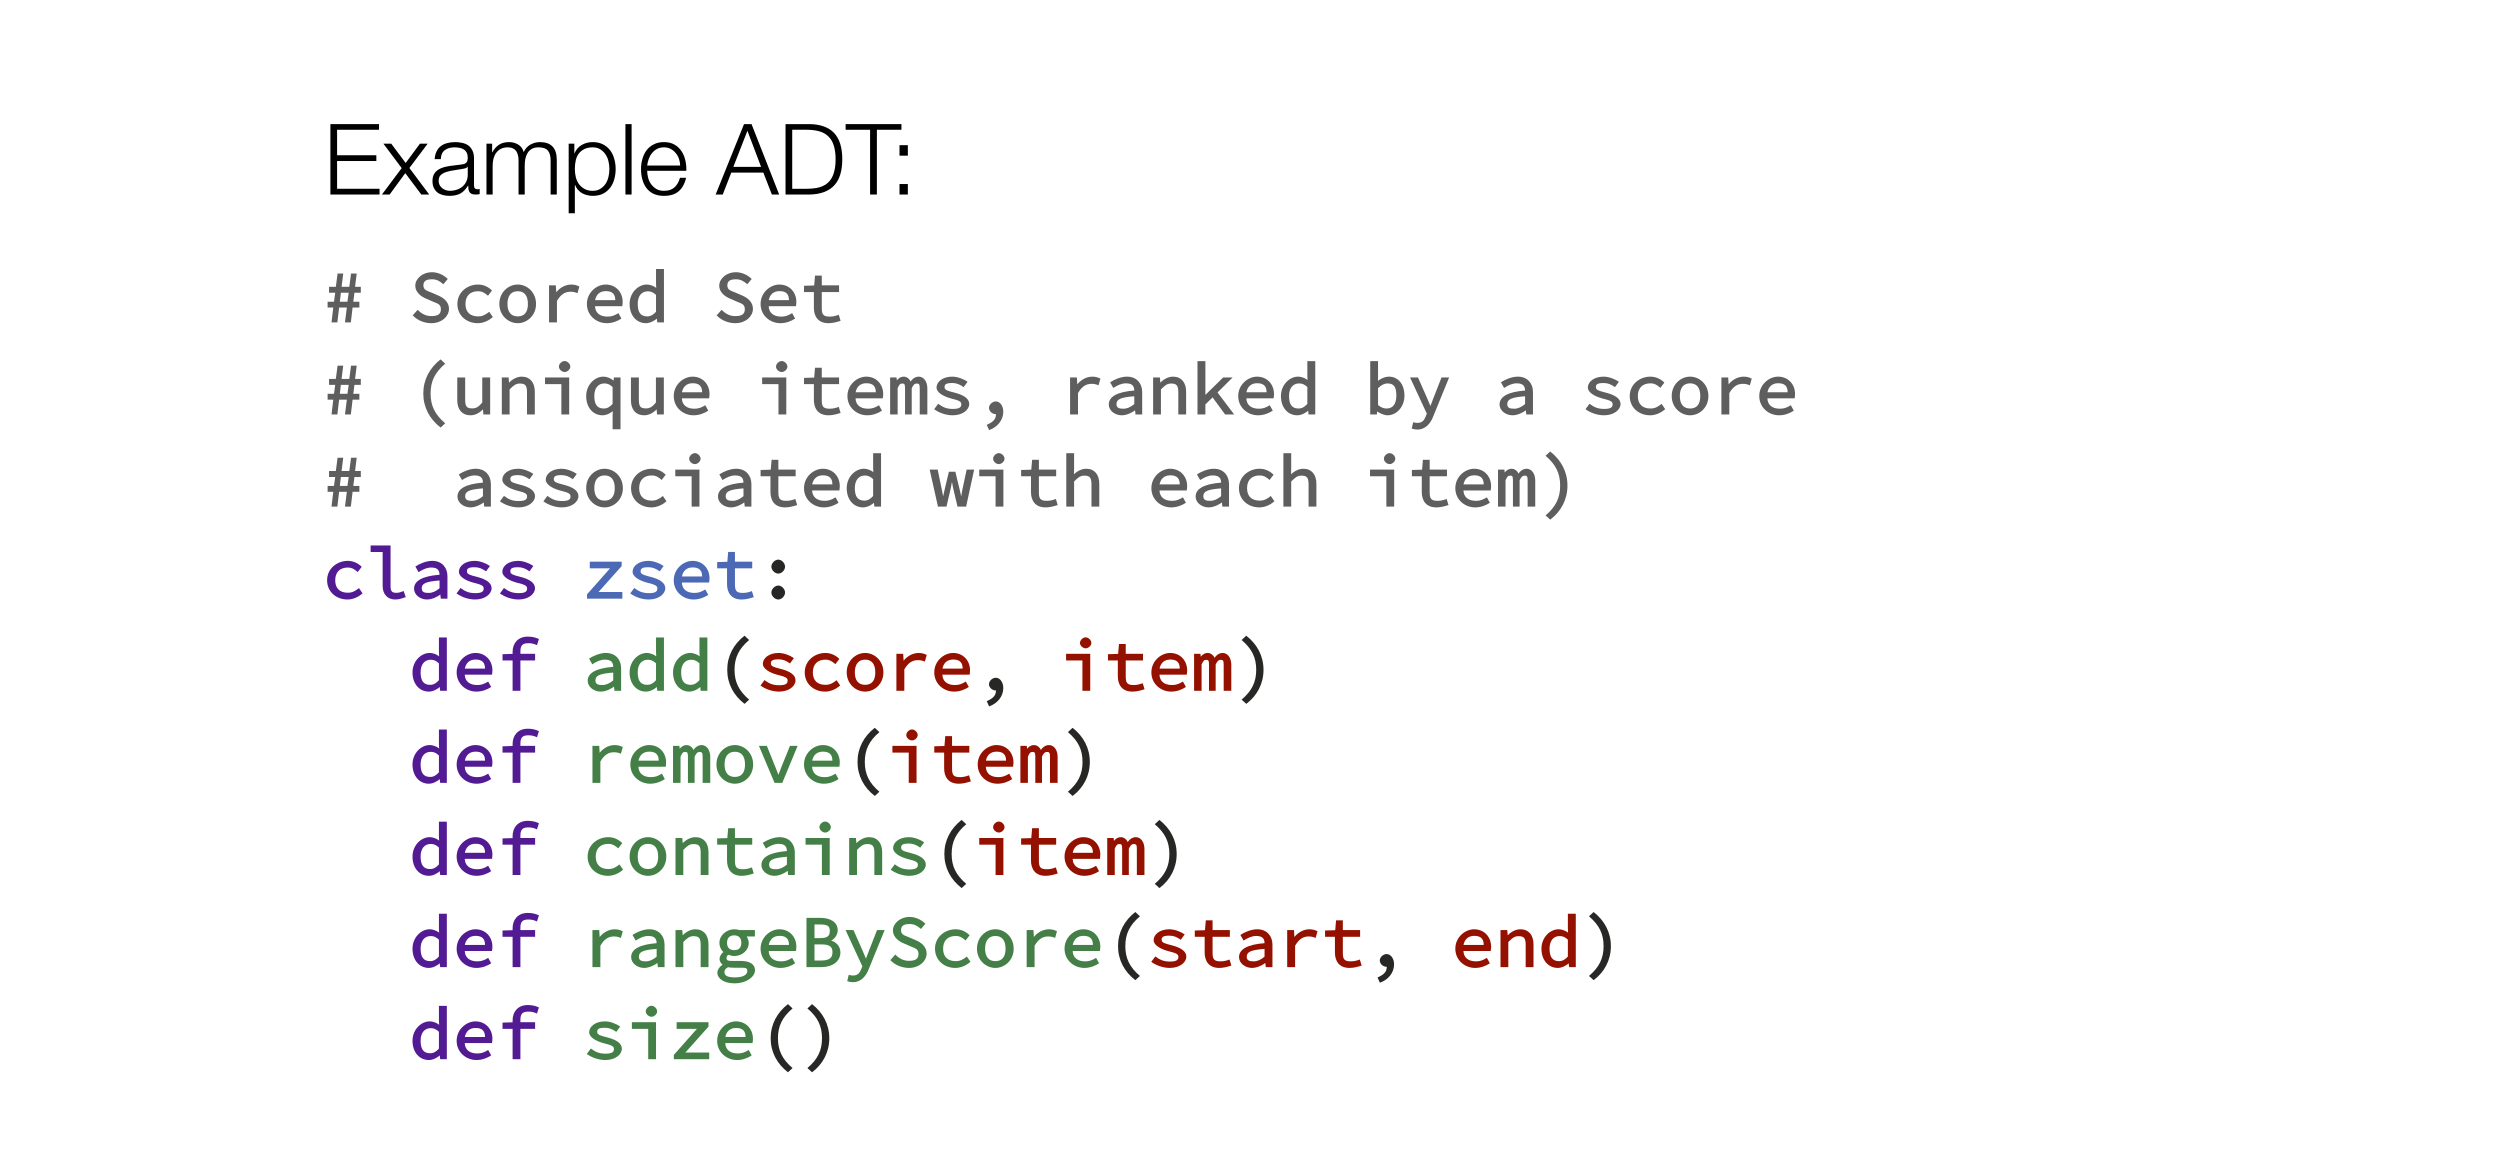 <?xml version="1.0" encoding="UTF-8"?>
<svg xmlns="http://www.w3.org/2000/svg" xmlns:xlink="http://www.w3.org/1999/xlink" width="380pt" height="177pt" viewBox="0 0 380 177" version="1.1">
<defs>
<g>
<symbol overflow="visible" id="glyph0-0">
<path style="stroke:none;" d="M 0.688 0 L 6.062 0 L 6.062 -7.531 L 0.531 -7.531 L 0.531 0 Z M 1.547 -1.344 L 1.547 -6.438 L 1.281 -6.344 L 2.641 -3.875 L 1.281 -1.438 Z M 3.891 -3.766 L 5.297 -6.344 L 5.031 -6.438 L 5.031 -1.344 L 5.297 -1.438 L 3.938 -3.875 Z M 1.969 -0.672 L 2.781 -2.125 L 3.359 -3.219 L 3.234 -3.219 L 3.781 -2.125 L 4.469 -0.906 L 2.094 -0.906 Z M 3.375 -4.484 L 2.828 -5.516 L 2.219 -6.594 L 4.359 -6.594 L 3.75 -5.516 L 3.234 -4.531 L 3.359 -4.531 Z M 3.375 -4.484 "/>
</symbol>
<symbol overflow="visible" id="glyph0-1">
<path style="stroke:none;" d="M 1.562 0 L 2.281 0 L 2.547 -2.25 L 3.719 -2.25 L 3.438 0 L 4.328 0 L 4.594 -2.25 L 5.625 -2.25 L 5.625 -3.141 L 4.703 -3.141 L 4.875 -4.5 L 5.844 -4.5 L 5.844 -5.406 L 4.969 -5.406 L 5.219 -7.422 L 4.359 -7.422 L 4.094 -5.406 L 2.922 -5.406 L 3.172 -7.422 L 2.312 -7.422 L 2.047 -5.406 L 1.016 -5.406 L 1.016 -4.5 L 1.953 -4.5 L 1.766 -3.141 L 0.797 -3.141 L 0.797 -2.25 L 1.656 -2.25 L 1.391 0 Z M 2.641 -3 L 2.812 -4.5 L 4 -4.5 L 3.812 -3.141 L 2.656 -3.141 Z M 2.641 -3 "/>
</symbol>
<symbol overflow="visible" id="glyph0-2">
<path style="stroke:none;" d=""/>
</symbol>
<symbol overflow="visible" id="glyph0-3">
<path style="stroke:none;" d="M 0.625 -0.969 C 1.281 -0.312 2.297 0.125 3.359 0.125 C 4.938 0.125 6.047 -0.906 6.047 -2.062 C 6.047 -3.125 5.203 -3.766 4.312 -4.125 L 3.297 -4.562 C 2.688 -4.812 2.156 -4.922 2.156 -5.625 C 2.156 -6.266 2.578 -6.547 3.438 -6.547 C 4.156 -6.547 4.594 -6.312 5.188 -5.797 L 5.859 -6.594 C 5.234 -7.219 4.344 -7.625 3.438 -7.625 C 2.062 -7.625 0.922 -6.672 0.922 -5.562 C 0.922 -4.516 1.906 -3.859 2.641 -3.578 L 3.672 -3.125 C 4.406 -2.828 4.812 -2.719 4.812 -1.984 C 4.812 -1.281 4.391 -0.953 3.359 -0.953 C 2.578 -0.953 1.922 -1.266 1.281 -1.906 L 0.531 -1.062 Z M 0.625 -0.969 "/>
</symbol>
<symbol overflow="visible" id="glyph0-4">
<path style="stroke:none;" d="M 0.719 -2.797 C 0.719 -1.016 2.141 0.125 3.812 0.125 C 4.594 0.125 5.438 -0.203 6.109 -0.812 L 5.562 -1.609 C 4.969 -1.141 4.531 -0.906 3.875 -0.906 C 2.641 -0.906 1.953 -1.578 1.953 -2.797 C 1.953 -4.031 2.656 -4.734 3.891 -4.734 C 4.453 -4.734 4.812 -4.531 5.375 -4.047 L 5.984 -4.844 C 5.469 -5.359 4.734 -5.75 3.859 -5.75 C 2.25 -5.75 0.719 -4.594 0.719 -2.797 Z M 0.719 -2.797 "/>
</symbol>
<symbol overflow="visible" id="glyph0-5">
<path style="stroke:none;" d="M 0.5 -2.797 C 0.5 -1.031 1.891 0.125 3.297 0.125 C 4.703 0.125 6.078 -1.031 6.078 -2.797 C 6.078 -4.594 4.703 -5.75 3.297 -5.75 C 1.891 -5.75 0.5 -4.594 0.5 -2.797 Z M 1.734 -2.797 C 1.734 -4.031 2.281 -4.734 3.297 -4.734 C 4.328 -4.734 4.844 -4.031 4.844 -2.797 C 4.844 -1.578 4.328 -0.906 3.297 -0.906 C 2.281 -0.906 1.734 -1.578 1.734 -2.797 Z M 1.734 -2.797 "/>
</symbol>
<symbol overflow="visible" id="glyph0-6">
<path style="stroke:none;" d="M 1.609 0 L 2.656 0 L 2.656 -3.25 C 3.25 -4.281 3.906 -4.656 4.703 -4.656 C 5.125 -4.656 5.328 -4.609 5.781 -4.438 L 6.062 -5.453 C 5.672 -5.656 5.25 -5.75 4.844 -5.75 C 3.859 -5.75 2.922 -5.172 2.391 -4.359 L 2.562 -4.359 L 2.484 -5.625 L 1.453 -5.625 L 1.453 0 Z M 1.609 0 "/>
</symbol>
<symbol overflow="visible" id="glyph0-7">
<path style="stroke:none;" d="M 0.609 -2.797 C 0.609 -1.047 2.047 0.125 3.625 0.125 C 4.484 0.125 5.266 -0.188 5.859 -0.578 L 5.406 -1.406 C 4.766 -1.016 4.359 -0.875 3.734 -0.875 C 2.578 -0.875 1.875 -1.453 1.844 -2.453 L 5.984 -2.453 C 6.031 -2.719 6.047 -2.922 6.047 -3.109 C 6.047 -4.594 5 -5.75 3.469 -5.75 C 2.094 -5.75 0.609 -4.547 0.609 -2.797 Z M 1.828 -3.234 C 1.984 -4.281 2.625 -4.75 3.484 -4.75 C 4.484 -4.75 4.922 -4.297 4.922 -3.375 L 1.844 -3.375 Z M 1.828 -3.234 "/>
</symbol>
<symbol overflow="visible" id="glyph0-8">
<path style="stroke:none;" d="M 0.5 -2.797 C 0.5 -1.016 1.578 0.125 2.984 0.125 C 3.641 0.125 4.375 -0.281 4.781 -0.703 L 4.625 -0.703 L 4.703 0 L 5.719 0 L 5.719 -8.109 L 4.516 -8.109 L 4.516 -5.906 L 4.547 -5.234 C 4.312 -5.438 3.734 -5.75 3.094 -5.75 C 1.828 -5.75 0.5 -4.531 0.5 -2.797 Z M 1.734 -2.812 C 1.734 -4.031 2.344 -4.719 3.266 -4.719 C 3.734 -4.719 4.078 -4.578 4.516 -4.172 L 4.516 -1.609 C 4.094 -1.141 3.703 -0.906 3.172 -0.906 C 2.172 -0.906 1.734 -1.531 1.734 -2.812 Z M 1.734 -2.812 "/>
</symbol>
<symbol overflow="visible" id="glyph0-9">
<path style="stroke:none;" d="M 2.109 -2.219 C 2.109 -0.891 2.766 0.125 4.328 0.125 C 4.906 0.125 5.516 -0.016 6.172 -0.234 L 5.891 -1.156 C 5.438 -0.984 5.031 -0.875 4.516 -0.875 C 3.484 -0.875 3.312 -1.25 3.312 -2.203 L 3.312 -4.609 L 5.938 -4.609 L 5.938 -5.625 L 3.312 -5.625 L 3.312 -7.109 L 2.281 -7.109 L 2.156 -5.609 L 0.609 -5.562 L 0.609 -4.609 L 2.109 -4.609 Z M 2.109 -2.219 "/>
</symbol>
<symbol overflow="visible" id="glyph0-10">
<path style="stroke:none;" d="M 4.859 1.906 L 5.469 1.344 C 3.891 0 3.25 -1.344 3.25 -3.188 C 3.25 -5.031 3.891 -6.375 5.469 -7.719 L 4.766 -8.375 C 3.125 -7.094 2.141 -5.312 2.141 -3.188 C 2.141 -1.062 3.125 0.719 4.766 1.984 Z M 4.859 1.906 "/>
</symbol>
<symbol overflow="visible" id="glyph0-11">
<path style="stroke:none;" d="M 5.562 -5.625 L 4.5 -5.625 L 4.5 -1.812 C 3.953 -1.172 3.609 -0.922 2.984 -0.922 C 2.094 -0.922 1.906 -1.266 1.906 -2.281 L 1.906 -5.625 L 0.703 -5.625 L 0.703 -2.156 C 0.703 -0.75 1.438 0.125 2.703 0.125 C 3.531 0.125 4.25 -0.344 4.75 -0.938 L 4.594 -0.938 L 4.672 0 L 5.703 0 L 5.703 -5.625 Z M 5.562 -5.625 "/>
</symbol>
<symbol overflow="visible" id="glyph0-12">
<path style="stroke:none;" d="M 1.016 0 L 2.062 0 L 2.062 -3.812 C 2.656 -4.406 2.984 -4.703 3.625 -4.703 C 4.5 -4.703 4.703 -4.344 4.703 -3.328 L 4.703 0 L 5.891 0 L 5.891 -3.453 C 5.891 -4.859 5.172 -5.75 3.906 -5.75 C 3.062 -5.75 2.344 -5.25 1.828 -4.703 L 1.984 -4.703 L 1.906 -5.625 L 0.875 -5.625 L 0.875 0 Z M 1.016 0 "/>
</symbol>
<symbol overflow="visible" id="glyph0-13">
<path style="stroke:none;" d="M 0.984 -4.609 L 3.328 -4.609 L 3.328 0 L 4.516 0 L 4.516 -5.625 L 0.844 -5.625 L 0.844 -4.609 Z M 3.828 -6.453 C 4.234 -6.453 4.688 -6.859 4.688 -7.266 C 4.688 -7.703 4.234 -8.125 3.828 -8.125 C 3.406 -8.125 2.953 -7.703 2.953 -7.266 C 2.953 -6.859 3.406 -6.453 3.828 -6.453 Z M 3.828 -6.453 "/>
</symbol>
<symbol overflow="visible" id="glyph0-14">
<path style="stroke:none;" d="M 0.5 -2.797 C 0.5 -1.016 1.578 0.125 2.984 0.125 C 3.625 0.125 4.344 -0.266 4.812 -0.719 L 4.562 -0.812 L 4.516 0.156 L 4.516 2.25 L 5.719 2.25 L 5.719 -5.625 L 4.719 -5.625 L 4.641 -5.031 L 4.797 -5.031 C 4.344 -5.453 3.734 -5.75 3.094 -5.75 C 1.828 -5.75 0.5 -4.531 0.5 -2.797 Z M 1.734 -2.812 C 1.734 -4.031 2.344 -4.719 3.266 -4.719 C 3.734 -4.719 4.078 -4.578 4.516 -4.172 L 4.516 -1.609 C 4.094 -1.141 3.703 -0.906 3.172 -0.906 C 2.172 -0.906 1.734 -1.531 1.734 -2.812 Z M 1.734 -2.812 "/>
</symbol>
<symbol overflow="visible" id="glyph0-15">
<path style="stroke:none;" d="M 0.656 0 L 1.641 0 L 1.641 -4 C 1.906 -4.547 1.984 -4.703 2.359 -4.703 C 2.734 -4.703 2.766 -4.516 2.766 -3.891 L 2.766 0 L 3.781 0 L 3.781 -4 C 4.016 -4.453 4.172 -4.703 4.547 -4.703 C 4.953 -4.703 5 -4.516 5 -3.891 L 5 0 L 6.156 0 L 6.156 -3.953 C 6.156 -5.031 5.594 -5.75 4.844 -5.75 C 4.25 -5.75 3.781 -5.344 3.469 -4.781 L 3.719 -4.688 C 3.594 -5.297 3.109 -5.75 2.578 -5.75 C 2.016 -5.75 1.594 -5.375 1.359 -4.922 L 1.547 -4.922 L 1.469 -5.625 L 0.5 -5.625 L 0.5 0 Z M 0.656 0 "/>
</symbol>
<symbol overflow="visible" id="glyph0-16">
<path style="stroke:none;" d="M 0.688 -0.734 C 1.328 -0.281 2.359 0.125 3.406 0.125 C 4.938 0.125 5.922 -0.719 5.922 -1.594 C 5.922 -2.406 5.094 -2.969 3.656 -3.328 C 2.688 -3.578 2.172 -3.703 2.172 -4.141 C 2.172 -4.547 2.344 -4.781 3.344 -4.781 C 4 -4.781 4.469 -4.578 5.078 -4.156 L 5.672 -4.969 C 5.062 -5.391 4.141 -5.75 3.344 -5.75 C 1.875 -5.75 0.953 -4.953 0.953 -4.094 C 0.953 -3.328 2.031 -2.734 3.141 -2.438 C 4.438 -2.125 4.719 -1.953 4.719 -1.547 C 4.719 -1.078 4.406 -0.844 3.438 -0.844 C 2.484 -0.844 1.922 -1.094 1.203 -1.625 L 0.594 -0.797 Z M 0.688 -0.734 "/>
</symbol>
<symbol overflow="visible" id="glyph0-17">
<path style="stroke:none;" d="M 2.422 2.344 C 3.625 1.891 4.5 0.859 4.5 -0.422 C 4.5 -1.281 4.016 -1.984 3.359 -1.984 C 2.891 -1.984 2.328 -1.547 2.328 -1 C 2.328 -0.453 2.875 -0.047 3.344 -0.047 C 3.406 -0.047 3.469 -0.047 3.391 -0.016 C 3.359 0.672 3.062 1.094 1.984 1.578 L 2.344 2.375 Z M 2.422 2.344 "/>
</symbol>
<symbol overflow="visible" id="glyph0-18">
<path style="stroke:none;" d="M 0.734 -1.516 C 0.734 -0.562 1.703 0.125 2.703 0.125 C 3.469 0.125 4.328 -0.297 4.859 -0.719 L 4.719 -0.719 L 4.797 0 L 5.812 0 L 5.812 -3.406 C 5.812 -4.734 4.969 -5.75 3.5 -5.75 C 2.562 -5.75 1.547 -5.297 0.938 -4.891 L 1.422 -4.031 C 2.062 -4.438 2.656 -4.734 3.344 -4.734 C 4.375 -4.734 4.594 -4.25 4.609 -3.641 C 2.016 -3.438 0.734 -2.719 0.734 -1.516 Z M 1.906 -1.578 C 1.906 -2.281 2.469 -2.609 4.609 -2.766 L 4.609 -1.578 C 4.047 -1.125 3.547 -0.875 2.953 -0.875 C 2.328 -0.875 1.906 -0.984 1.906 -1.578 Z M 1.906 -1.578 "/>
</symbol>
<symbol overflow="visible" id="glyph0-19">
<path style="stroke:none;" d="M 1.172 0 L 2.219 0 L 2.219 -1.531 L 3.312 -2.594 L 5.219 0 L 6.594 0 L 4.062 -3.344 L 6.359 -5.625 L 4.922 -5.625 L 2.047 -2.812 L 2.219 -2.812 L 2.219 -8.109 L 1.016 -8.109 L 1.016 0 Z M 1.172 0 "/>
</symbol>
<symbol overflow="visible" id="glyph0-20">
<path style="stroke:none;" d="M 1.016 0 L 1.875 0 L 1.953 -0.594 L 1.797 -0.594 C 2.25 -0.172 3 0.125 3.516 0.125 C 4.797 0.125 6.078 -1.062 6.078 -2.891 C 6.078 -4.547 5.156 -5.75 3.719 -5.75 C 3.094 -5.75 2.297 -5.391 1.797 -4.891 L 2.047 -4.797 L 2.062 -5.828 L 2.062 -8.109 L 0.875 -8.109 L 0.875 0 Z M 2.062 -1.391 L 2.062 -4 C 2.578 -4.5 3.031 -4.719 3.5 -4.719 C 4.562 -4.719 4.844 -4.062 4.844 -2.875 C 4.844 -1.562 4.297 -0.906 3.359 -0.906 C 2.984 -0.906 2.531 -1.031 2.062 -1.438 Z M 2.062 -1.391 "/>
</symbol>
<symbol overflow="visible" id="glyph0-21">
<path style="stroke:none;" d="M 0.766 1.344 L 0.578 2.141 C 0.922 2.25 1.188 2.297 1.438 2.297 C 2.656 2.297 3.453 1.359 3.844 0.312 L 6.266 -5.625 L 5.109 -5.625 L 3.891 -2.516 C 3.703 -2.031 3.5 -1.469 3.359 -1.109 L 3.5 -1.109 C 3.344 -1.484 3.109 -2.047 2.906 -2.516 L 1.531 -5.625 L 0.328 -5.625 L 2.875 -0.125 L 2.719 0.281 C 2.453 0.938 2.156 1.281 1.406 1.281 C 1.25 1.281 1.062 1.25 0.812 1.172 Z M 0.766 1.344 "/>
</symbol>
<symbol overflow="visible" id="glyph0-22">
<path style="stroke:none;" d="M 1.281 0 L 2.469 0 L 3.125 -2.828 C 3.25 -3.438 3.328 -3.922 3.391 -4.25 L 3.203 -4.25 C 3.281 -3.844 3.359 -3.359 3.469 -2.844 L 4.141 0 L 5.453 0 L 6.672 -5.625 L 5.531 -5.625 L 4.844 -2.391 C 4.766 -1.875 4.688 -1.391 4.625 -1.047 L 4.812 -1.047 C 4.734 -1.391 4.625 -1.875 4.516 -2.391 L 3.812 -5.297 L 2.828 -5.297 L 2.141 -2.391 C 2.016 -1.891 1.906 -1.391 1.844 -1.047 L 2.047 -1.047 C 1.984 -1.391 1.906 -1.875 1.797 -2.391 L 1.125 -5.625 L -0.094 -5.625 L 1.172 0 Z M 1.281 0 "/>
</symbol>
<symbol overflow="visible" id="glyph0-23">
<path style="stroke:none;" d="M 1.016 0 L 2.062 0 L 2.062 -3.812 C 2.656 -4.406 2.984 -4.703 3.625 -4.703 C 4.5 -4.703 4.703 -4.344 4.703 -3.328 L 4.703 0 L 5.891 0 L 5.891 -3.453 C 5.891 -4.859 5.172 -5.75 3.906 -5.75 C 3.062 -5.75 2.344 -5.25 1.766 -4.656 L 2.031 -4.562 L 2.062 -5.828 L 2.062 -8.109 L 0.875 -8.109 L 0.875 0 Z M 1.016 0 "/>
</symbol>
<symbol overflow="visible" id="glyph0-24">
<path style="stroke:none;" d="M 1.938 1.906 C 3.469 0.719 4.453 -1.062 4.453 -3.188 C 4.453 -5.312 3.469 -7.094 1.828 -8.375 L 1.125 -7.719 C 2.703 -6.375 3.344 -5.031 3.344 -3.188 C 3.344 -1.344 2.703 0 1.125 1.344 L 1.828 1.984 Z M 1.938 1.906 "/>
</symbol>
<symbol overflow="visible" id="glyph0-25">
<path style="stroke:none;" d="M 0.891 -7.094 L 2.562 -7.094 L 2.562 -1.922 C 2.562 -0.656 3.328 0.125 4.469 0.125 C 5.047 0.125 5.422 -0.016 6.078 -0.234 L 5.75 -1.172 C 5.281 -0.969 4.969 -0.891 4.656 -0.891 C 4.031 -0.891 3.766 -1.078 3.766 -1.859 L 3.766 -8.094 L 0.734 -8.094 L 0.734 -7.094 Z M 0.891 -7.094 "/>
</symbol>
<symbol overflow="visible" id="glyph0-26">
<path style="stroke:none;" d="M 0.781 0 L 6 0 L 6 -1.016 L 2.375 -1.016 L 5.891 -4.953 L 5.891 -5.625 L 1.047 -5.625 L 1.047 -4.609 L 4.125 -4.609 L 0.625 -0.656 L 0.625 0 Z M 0.781 0 "/>
</symbol>
<symbol overflow="visible" id="glyph0-27">
<path style="stroke:none;" d="M 2.25 -4.875 C 2.25 -4.312 2.812 -3.812 3.297 -3.812 C 3.797 -3.812 4.328 -4.312 4.328 -4.859 C 4.328 -5.422 3.797 -5.938 3.297 -5.938 C 2.812 -5.938 2.25 -5.422 2.25 -4.875 Z M 2.25 -0.938 C 2.25 -0.375 2.812 0.125 3.297 0.125 C 3.797 0.125 4.328 -0.375 4.328 -0.938 C 4.328 -1.484 3.797 -2 3.297 -2 C 2.812 -2 2.25 -1.484 2.25 -0.938 Z M 2.25 -0.938 "/>
</symbol>
<symbol overflow="visible" id="glyph0-28">
<path style="stroke:none;" d="M 6.359 -7.938 C 5.859 -8.156 5.344 -8.234 4.812 -8.234 C 3.344 -8.234 2.516 -7.234 2.516 -5.922 L 2.516 -5.609 L 0.984 -5.562 L 0.984 -4.609 L 2.516 -4.609 L 2.516 0 L 3.703 0 L 3.703 -4.609 L 5.938 -4.609 L 5.938 -5.625 L 3.703 -5.625 L 3.703 -5.969 C 3.703 -6.828 3.953 -7.234 4.906 -7.234 C 5.375 -7.234 5.703 -7.172 6.219 -6.938 L 6.516 -7.859 Z M 6.359 -7.938 "/>
</symbol>
<symbol overflow="visible" id="glyph0-29">
<path style="stroke:none;" d="M 2.812 0 L 3.906 0 L 6.234 -5.625 L 5.078 -5.625 L 3.781 -2.438 C 3.562 -1.906 3.391 -1.375 3.25 -1.016 L 3.406 -1.016 C 3.266 -1.375 3.062 -1.906 2.844 -2.438 L 1.562 -5.625 L 0.359 -5.625 L 2.734 0 Z M 2.812 0 "/>
</symbol>
<symbol overflow="visible" id="glyph0-30">
<path style="stroke:none;" d="M 1.719 0.766 C 1.719 0.453 1.844 0.234 2.266 0.016 C 2.484 0.062 2.766 0.094 3.062 0.094 L 4.109 0.094 C 4.922 0.094 5.188 0.094 5.188 0.609 C 5.188 1.156 4.562 1.562 3.328 1.562 C 2.172 1.562 1.719 1.312 1.719 0.766 Z M 0.641 0.844 C 0.641 1.781 1.688 2.469 3.25 2.469 C 5.078 2.469 6.359 1.469 6.359 0.469 C 6.359 -0.438 5.562 -0.938 4.188 -0.938 L 2.984 -0.938 C 2.281 -0.938 2.031 -0.984 2.031 -1.406 C 2.031 -1.656 2.141 -1.766 2.312 -1.875 C 2.594 -1.766 2.922 -1.688 3.203 -1.688 C 4.359 -1.688 5.406 -2.516 5.406 -3.656 C 5.406 -4.141 5.125 -4.625 5.094 -4.656 L 6.344 -4.656 L 6.344 -5.625 L 4 -5.625 C 3.766 -5.703 3.516 -5.75 3.203 -5.75 C 2.062 -5.75 0.953 -4.859 0.953 -3.703 C 0.953 -3.062 1.281 -2.484 1.609 -2.25 L 1.609 -2.328 C 1.25 -2.094 0.969 -1.609 0.969 -1.266 C 0.969 -0.812 1.281 -0.438 1.516 -0.312 L 1.516 -0.406 C 0.984 -0.109 0.641 0.422 0.641 0.844 Z M 3.203 -2.578 C 2.531 -2.578 2.109 -2.922 2.109 -3.703 C 2.109 -4.438 2.531 -4.828 3.203 -4.828 C 3.891 -4.812 4.281 -4.438 4.281 -3.703 C 4.281 -2.922 3.891 -2.578 3.203 -2.578 Z M 3.203 -2.578 "/>
</symbol>
<symbol overflow="visible" id="glyph0-31">
<path style="stroke:none;" d="M 1.141 0 L 3.281 0 C 4.891 0 6.141 -0.828 6.141 -2.25 C 6.141 -3.234 5.375 -3.953 4.469 -4.078 L 4.469 -3.922 C 5.172 -4.109 5.734 -4.875 5.734 -5.594 C 5.734 -6.859 4.578 -7.484 3.109 -7.484 L 0.984 -7.484 L 0.984 0 Z M 2.203 -4.266 L 2.203 -6.484 L 3 -6.484 C 4.109 -6.484 4.531 -6.297 4.531 -5.516 C 4.531 -4.703 4.188 -4.406 2.953 -4.406 L 2.203 -4.406 Z M 2.203 -0.859 L 2.203 -3.453 L 3.141 -3.453 C 4.406 -3.453 4.938 -3.172 4.938 -2.281 C 4.938 -1.312 4.375 -1 3.141 -1 L 2.203 -1 Z M 2.203 -0.859 "/>
</symbol>
<symbol overflow="visible" id="glyph1-0">
<path style="stroke:none;" d="M 6.625 -0.125 L 0.875 -0.125 L 0.875 -7.562 L 6.625 -7.562 Z M 0.75 -7.688 L 0.75 0 L 6.75 0 L 6.75 -7.688 Z M 0.75 -7.688 "/>
</symbol>
<symbol overflow="visible" id="glyph1-1">
<path style="stroke:none;" d="M 1.078 -10.703 L 1.078 0 L 8.547 0 L 8.547 -0.875 L 2.094 -0.875 L 2.094 -5.094 L 8.062 -5.094 L 8.062 -5.969 L 2.094 -5.969 L 2.094 -9.844 L 8.469 -9.844 L 8.469 -10.703 Z M 1.078 -10.703 "/>
</symbol>
<symbol overflow="visible" id="glyph1-2">
<path style="stroke:none;" d="M 3.016 -4.016 L 0.016 0 L 1.188 0 L 3.562 -3.25 L 6 0 L 7.203 0 L 4.188 -4.031 L 6.969 -7.734 L 5.797 -7.734 L 3.625 -4.797 L 1.422 -7.734 L 0.234 -7.734 Z M 3.016 -4.016 "/>
</symbol>
<symbol overflow="visible" id="glyph1-3">
<path style="stroke:none;" d="M 0.812 -5.375 L 1.75 -5.375 C 1.77 -6 1.969 -6.453 2.344 -6.734 C 2.727 -7.023 3.223 -7.172 3.828 -7.172 C 4.109 -7.172 4.367 -7.145 4.609 -7.094 C 4.859 -7.051 5.07 -6.969 5.25 -6.844 C 5.438 -6.727 5.582 -6.566 5.688 -6.359 C 5.789 -6.16 5.844 -5.898 5.844 -5.578 C 5.844 -5.367 5.816 -5.195 5.766 -5.062 C 5.711 -4.938 5.633 -4.836 5.531 -4.766 C 5.438 -4.691 5.312 -4.641 5.156 -4.609 C 5.008 -4.578 4.836 -4.551 4.641 -4.531 C 4.129 -4.469 3.625 -4.406 3.125 -4.344 C 2.633 -4.281 2.191 -4.164 1.797 -4 C 1.398 -3.844 1.082 -3.609 0.844 -3.297 C 0.602 -2.992 0.484 -2.578 0.484 -2.047 C 0.484 -1.648 0.551 -1.305 0.688 -1.016 C 0.82 -0.734 1.004 -0.5 1.234 -0.312 C 1.473 -0.133 1.75 -0.004 2.062 0.078 C 2.375 0.16 2.711 0.203 3.078 0.203 C 3.453 0.203 3.773 0.164 4.047 0.094 C 4.328 0.031 4.57 -0.062 4.781 -0.188 C 5 -0.32 5.195 -0.484 5.375 -0.672 C 5.551 -0.867 5.723 -1.094 5.891 -1.344 L 5.922 -1.344 C 5.922 -1.145 5.93 -0.961 5.953 -0.797 C 5.984 -0.641 6.035 -0.5 6.109 -0.375 C 6.191 -0.25 6.305 -0.156 6.453 -0.094 C 6.598 -0.031 6.789 0 7.031 0 C 7.164 0 7.273 -0.004 7.359 -0.016 C 7.441 -0.023 7.539 -0.039 7.656 -0.062 L 7.656 -0.859 C 7.562 -0.816 7.457 -0.797 7.344 -0.797 C 6.977 -0.797 6.797 -0.984 6.797 -1.359 L 6.797 -5.469 C 6.797 -5.988 6.707 -6.41 6.531 -6.734 C 6.363 -7.066 6.145 -7.32 5.875 -7.5 C 5.602 -7.676 5.297 -7.797 4.953 -7.859 C 4.617 -7.93 4.281 -7.969 3.938 -7.969 C 3.488 -7.969 3.078 -7.914 2.703 -7.812 C 2.336 -7.719 2.016 -7.562 1.734 -7.344 C 1.461 -7.133 1.25 -6.863 1.094 -6.531 C 0.938 -6.207 0.844 -5.82 0.812 -5.375 Z M 5.844 -4.234 L 5.844 -3 C 5.844 -2.625 5.77 -2.285 5.625 -1.984 C 5.488 -1.68 5.297 -1.426 5.047 -1.219 C 4.805 -1.008 4.52 -0.848 4.188 -0.734 C 3.852 -0.617 3.508 -0.562 3.156 -0.562 C 2.926 -0.562 2.707 -0.598 2.5 -0.672 C 2.289 -0.742 2.102 -0.848 1.938 -0.984 C 1.781 -1.117 1.656 -1.273 1.562 -1.453 C 1.469 -1.641 1.422 -1.852 1.422 -2.094 C 1.422 -2.477 1.531 -2.77 1.75 -2.969 C 1.977 -3.176 2.27 -3.332 2.625 -3.438 C 2.977 -3.551 3.363 -3.633 3.781 -3.688 C 4.207 -3.75 4.625 -3.816 5.031 -3.891 C 5.156 -3.91 5.301 -3.941 5.469 -3.984 C 5.645 -4.035 5.758 -4.117 5.812 -4.234 Z M 5.844 -4.234 "/>
</symbol>
<symbol overflow="visible" id="glyph1-4">
<path style="stroke:none;" d="M 0.906 -7.734 L 0.906 0 L 1.844 0 L 1.844 -4.312 C 1.844 -4.727 1.883 -5.109 1.969 -5.453 C 2.062 -5.797 2.203 -6.094 2.391 -6.344 C 2.578 -6.602 2.816 -6.805 3.109 -6.953 C 3.41 -7.098 3.758 -7.172 4.156 -7.172 C 4.457 -7.172 4.711 -7.117 4.922 -7.016 C 5.129 -6.922 5.297 -6.785 5.422 -6.609 C 5.547 -6.43 5.633 -6.223 5.688 -5.984 C 5.75 -5.754 5.781 -5.508 5.781 -5.25 L 5.781 0 L 6.719 0 L 6.719 -4.375 C 6.719 -4.738 6.75 -5.086 6.812 -5.422 C 6.883 -5.754 7 -6.051 7.156 -6.312 C 7.312 -6.57 7.523 -6.781 7.797 -6.938 C 8.066 -7.094 8.406 -7.172 8.812 -7.172 C 9.5 -7.172 9.977 -7.004 10.25 -6.672 C 10.52 -6.336 10.656 -5.848 10.656 -5.203 L 10.656 0 L 11.594 0 L 11.594 -5.25 C 11.594 -7.062 10.738 -7.969 9.031 -7.969 C 8.52 -7.969 8.039 -7.844 7.594 -7.594 C 7.145 -7.344 6.801 -6.961 6.562 -6.453 C 6.426 -6.961 6.148 -7.344 5.734 -7.594 C 5.316 -7.844 4.852 -7.969 4.344 -7.969 C 3.719 -7.969 3.203 -7.832 2.797 -7.562 C 2.391 -7.289 2.062 -6.914 1.812 -6.438 L 1.766 -6.438 L 1.766 -7.734 Z M 0.906 -7.734 "/>
</symbol>
<symbol overflow="visible" id="glyph1-5">
<path style="stroke:none;" d="M 0.906 -7.734 L 0.906 2.844 L 1.844 2.844 L 1.844 -1.469 L 1.875 -1.469 C 1.977 -1.188 2.117 -0.941 2.297 -0.734 C 2.484 -0.523 2.695 -0.348 2.938 -0.203 C 3.176 -0.066 3.438 0.031 3.719 0.094 C 4 0.164 4.281 0.203 4.562 0.203 C 5.145 0.203 5.656 0.098 6.094 -0.109 C 6.531 -0.328 6.895 -0.625 7.188 -1 C 7.477 -1.375 7.691 -1.805 7.828 -2.297 C 7.973 -2.797 8.047 -3.32 8.047 -3.875 C 8.047 -4.414 7.973 -4.938 7.828 -5.438 C 7.691 -5.938 7.477 -6.375 7.188 -6.75 C 6.895 -7.125 6.531 -7.422 6.094 -7.641 C 5.656 -7.859 5.145 -7.969 4.562 -7.969 C 3.926 -7.969 3.359 -7.816 2.859 -7.516 C 2.367 -7.223 2.016 -6.805 1.797 -6.266 L 1.766 -6.266 L 1.766 -7.734 Z M 7.094 -3.875 C 7.094 -3.469 7.047 -3.066 6.953 -2.672 C 6.859 -2.273 6.707 -1.922 6.5 -1.609 C 6.289 -1.305 6.023 -1.055 5.703 -0.859 C 5.391 -0.66 5.008 -0.562 4.562 -0.562 C 4.062 -0.562 3.641 -0.66 3.297 -0.859 C 2.953 -1.055 2.672 -1.305 2.453 -1.609 C 2.234 -1.922 2.078 -2.273 1.984 -2.672 C 1.891 -3.066 1.844 -3.469 1.844 -3.875 C 1.844 -4.312 1.883 -4.727 1.969 -5.125 C 2.051 -5.531 2.195 -5.879 2.406 -6.172 C 2.625 -6.473 2.906 -6.711 3.25 -6.891 C 3.602 -7.078 4.039 -7.172 4.562 -7.172 C 5.008 -7.172 5.391 -7.07 5.703 -6.875 C 6.023 -6.676 6.289 -6.422 6.5 -6.109 C 6.707 -5.805 6.859 -5.457 6.953 -5.062 C 7.047 -4.664 7.094 -4.27 7.094 -3.875 Z M 7.094 -3.875 "/>
</symbol>
<symbol overflow="visible" id="glyph1-6">
<path style="stroke:none;" d="M 0.922 -10.703 L 0.922 0 L 1.859 0 L 1.859 -10.703 Z M 0.922 -10.703 "/>
</symbol>
<symbol overflow="visible" id="glyph1-7">
<path style="stroke:none;" d="M 6.469 -4.406 L 1.453 -4.406 C 1.492 -4.758 1.578 -5.102 1.703 -5.438 C 1.828 -5.77 1.992 -6.062 2.203 -6.312 C 2.41 -6.57 2.664 -6.781 2.969 -6.938 C 3.27 -7.094 3.613 -7.172 4 -7.172 C 4.383 -7.172 4.723 -7.094 5.016 -6.938 C 5.316 -6.781 5.57 -6.57 5.781 -6.312 C 6 -6.062 6.164 -5.77 6.281 -5.438 C 6.395 -5.113 6.457 -4.77 6.469 -4.406 Z M 1.453 -3.609 L 7.406 -3.609 C 7.426 -4.148 7.375 -4.68 7.25 -5.203 C 7.133 -5.734 6.938 -6.203 6.656 -6.609 C 6.383 -7.016 6.031 -7.344 5.594 -7.594 C 5.156 -7.844 4.625 -7.969 4 -7.969 C 3.395 -7.969 2.867 -7.848 2.422 -7.609 C 1.973 -7.379 1.609 -7.07 1.328 -6.688 C 1.055 -6.301 0.852 -5.863 0.719 -5.375 C 0.582 -4.883 0.516 -4.383 0.516 -3.875 C 0.516 -3.32 0.582 -2.797 0.719 -2.297 C 0.852 -1.805 1.055 -1.375 1.328 -1 C 1.609 -0.625 1.973 -0.328 2.422 -0.109 C 2.867 0.098 3.395 0.203 4 0.203 C 4.977 0.203 5.734 -0.035 6.266 -0.516 C 6.805 -0.992 7.176 -1.672 7.375 -2.547 L 6.438 -2.547 C 6.281 -1.953 6.008 -1.473 5.625 -1.109 C 5.238 -0.742 4.695 -0.562 4 -0.562 C 3.551 -0.562 3.164 -0.656 2.844 -0.844 C 2.531 -1.039 2.266 -1.285 2.047 -1.578 C 1.836 -1.867 1.688 -2.195 1.594 -2.562 C 1.5 -2.926 1.453 -3.273 1.453 -3.609 Z M 1.453 -3.609 "/>
</symbol>
<symbol overflow="visible" id="glyph1-8">
<path style="stroke:none;" d=""/>
</symbol>
<symbol overflow="visible" id="glyph1-9">
<path style="stroke:none;" d="M 2.594 -4.203 L 4.734 -9.688 L 6.812 -4.203 Z M 4.219 -10.703 L -0.094 0 L 0.984 0 L 2.281 -3.328 L 7.156 -3.328 L 8.453 0 L 9.562 0 L 5.359 -10.703 Z M 4.219 -10.703 "/>
</symbol>
<symbol overflow="visible" id="glyph1-10">
<path style="stroke:none;" d="M 1.078 -10.703 L 1.078 0 L 4.781 0 C 6.414 -0.039 7.645 -0.5 8.469 -1.375 C 9.289 -2.25 9.703 -3.578 9.703 -5.359 C 9.703 -7.141 9.289 -8.469 8.469 -9.344 C 7.645 -10.219 6.414 -10.672 4.781 -10.703 Z M 2.094 -0.875 L 2.094 -9.844 L 4.281 -9.844 C 5.051 -9.844 5.711 -9.758 6.266 -9.594 C 6.816 -9.426 7.27 -9.16 7.625 -8.797 C 7.988 -8.441 8.254 -7.977 8.422 -7.406 C 8.598 -6.844 8.688 -6.16 8.688 -5.359 C 8.688 -4.555 8.598 -3.867 8.422 -3.297 C 8.254 -2.723 7.988 -2.254 7.625 -1.891 C 7.27 -1.535 6.816 -1.273 6.266 -1.109 C 5.711 -0.953 5.051 -0.875 4.281 -0.875 Z M 2.094 -0.875 "/>
</symbol>
<symbol overflow="visible" id="glyph1-11">
<path style="stroke:none;" d="M -0.062 -10.703 L -0.062 -9.844 L 3.656 -9.844 L 3.656 0 L 4.688 0 L 4.688 -9.844 L 8.422 -9.844 L 8.422 -10.703 Z M -0.062 -10.703 "/>
</symbol>
<symbol overflow="visible" id="glyph1-12">
<path style="stroke:none;" d="M 1.453 0 L 2.719 0 L 2.719 -1.594 L 1.453 -1.594 Z M 1.453 -5.906 L 2.719 -5.906 L 2.719 -7.5 L 1.453 -7.5 Z M 1.453 -5.906 "/>
</symbol>
</g>
</defs>
<g id="surface1">
<rect x="0" y="0" width="380" height="177" style="fill:rgb(100%,100%,100%);fill-opacity:1;stroke:none;"/>
<path style=" stroke:none;fill-rule:nonzero;fill:rgb(100%,100%,100%);fill-opacity:1;" d="M 9.5 12.855 L 370.5 12.855 L 370.5 168 L 9.5 168 Z M 9.5 12.855 "/>
<path style=" stroke:none;fill-rule:nonzero;fill:rgb(100%,100%,100%);fill-opacity:1;" d="M 42 34 L 334 34 L 334 168 L 42 168 Z M 42 34 "/>
<g style="fill:rgb(36.862%,36.862%,36.862%);fill-opacity:1;">
  <use xlink:href="#glyph0-1" x="49" y="49"/>
  <use xlink:href="#glyph0-2" x="55.6" y="49"/>
  <use xlink:href="#glyph0-3" x="62.2" y="49"/>
  <use xlink:href="#glyph0-4" x="68.8" y="49"/>
  <use xlink:href="#glyph0-5" x="75.4" y="49"/>
  <use xlink:href="#glyph0-6" x="82" y="49"/>
  <use xlink:href="#glyph0-7" x="88.6" y="49"/>
  <use xlink:href="#glyph0-8" x="95.2" y="49"/>
  <use xlink:href="#glyph0-2" x="101.8" y="49"/>
  <use xlink:href="#glyph0-3" x="108.4" y="49"/>
  <use xlink:href="#glyph0-7" x="115" y="49"/>
  <use xlink:href="#glyph0-9" x="121.6" y="49"/>
  <use xlink:href="#glyph0-2" x="128.2" y="49"/>
</g>
<g style="fill:rgb(36.862%,36.862%,36.862%);fill-opacity:1;">
  <use xlink:href="#glyph0-1" x="49" y="63"/>
  <use xlink:href="#glyph0-2" x="55.6" y="63"/>
  <use xlink:href="#glyph0-10" x="62.2" y="63"/>
  <use xlink:href="#glyph0-11" x="68.8" y="63"/>
  <use xlink:href="#glyph0-12" x="75.4" y="63"/>
  <use xlink:href="#glyph0-13" x="82" y="63"/>
  <use xlink:href="#glyph0-14" x="88.6" y="63"/>
  <use xlink:href="#glyph0-11" x="95.2" y="63"/>
  <use xlink:href="#glyph0-7" x="101.8" y="63"/>
  <use xlink:href="#glyph0-2" x="108.4" y="63"/>
  <use xlink:href="#glyph0-13" x="115" y="63"/>
  <use xlink:href="#glyph0-9" x="121.6" y="63"/>
  <use xlink:href="#glyph0-7" x="128.2" y="63"/>
  <use xlink:href="#glyph0-15" x="134.8" y="63"/>
  <use xlink:href="#glyph0-16" x="141.4" y="63"/>
  <use xlink:href="#glyph0-17" x="148" y="63"/>
  <use xlink:href="#glyph0-2" x="154.6" y="63"/>
  <use xlink:href="#glyph0-6" x="161.2" y="63"/>
  <use xlink:href="#glyph0-18" x="167.8" y="63"/>
  <use xlink:href="#glyph0-12" x="174.4" y="63"/>
  <use xlink:href="#glyph0-19" x="181" y="63"/>
  <use xlink:href="#glyph0-7" x="187.6" y="63"/>
  <use xlink:href="#glyph0-8" x="194.2" y="63"/>
  <use xlink:href="#glyph0-2" x="200.8" y="63"/>
  <use xlink:href="#glyph0-20" x="207.4" y="63"/>
  <use xlink:href="#glyph0-21" x="214" y="63"/>
  <use xlink:href="#glyph0-2" x="220.6" y="63"/>
  <use xlink:href="#glyph0-18" x="227.2" y="63"/>
  <use xlink:href="#glyph0-2" x="233.8" y="63"/>
  <use xlink:href="#glyph0-16" x="240.4" y="63"/>
  <use xlink:href="#glyph0-4" x="247" y="63"/>
  <use xlink:href="#glyph0-5" x="253.6" y="63"/>
  <use xlink:href="#glyph0-6" x="260.2" y="63"/>
  <use xlink:href="#glyph0-7" x="266.8" y="63"/>
  <use xlink:href="#glyph0-2" x="273.4" y="63"/>
</g>
<g style="fill:rgb(36.862%,36.862%,36.862%);fill-opacity:1;">
  <use xlink:href="#glyph0-1" x="49" y="77"/>
  <use xlink:href="#glyph0-2" x="55.6" y="77"/>
  <use xlink:href="#glyph0-2" x="62.2" y="77"/>
  <use xlink:href="#glyph0-18" x="68.8" y="77"/>
  <use xlink:href="#glyph0-16" x="75.4" y="77"/>
  <use xlink:href="#glyph0-16" x="82" y="77"/>
  <use xlink:href="#glyph0-5" x="88.6" y="77"/>
  <use xlink:href="#glyph0-4" x="95.2" y="77"/>
  <use xlink:href="#glyph0-13" x="101.8" y="77"/>
  <use xlink:href="#glyph0-18" x="108.4" y="77"/>
  <use xlink:href="#glyph0-9" x="115" y="77"/>
  <use xlink:href="#glyph0-7" x="121.6" y="77"/>
  <use xlink:href="#glyph0-8" x="128.2" y="77"/>
  <use xlink:href="#glyph0-2" x="134.8" y="77"/>
  <use xlink:href="#glyph0-22" x="141.4" y="77"/>
  <use xlink:href="#glyph0-13" x="148" y="77"/>
  <use xlink:href="#glyph0-9" x="154.6" y="77"/>
  <use xlink:href="#glyph0-23" x="161.2" y="77"/>
  <use xlink:href="#glyph0-2" x="167.8" y="77"/>
  <use xlink:href="#glyph0-7" x="174.4" y="77"/>
  <use xlink:href="#glyph0-18" x="181" y="77"/>
  <use xlink:href="#glyph0-4" x="187.6" y="77"/>
  <use xlink:href="#glyph0-23" x="194.2" y="77"/>
  <use xlink:href="#glyph0-2" x="200.8" y="77"/>
  <use xlink:href="#glyph0-13" x="207.4" y="77"/>
  <use xlink:href="#glyph0-9" x="214" y="77"/>
  <use xlink:href="#glyph0-7" x="220.6" y="77"/>
  <use xlink:href="#glyph0-15" x="227.2" y="77"/>
  <use xlink:href="#glyph0-24" x="233.8" y="77"/>
</g>
<g style="fill:rgb(32.549%,10.588%,57.648%);fill-opacity:1;">
  <use xlink:href="#glyph0-4" x="49" y="91"/>
  <use xlink:href="#glyph0-25" x="55.6" y="91"/>
  <use xlink:href="#glyph0-18" x="62.2" y="91"/>
  <use xlink:href="#glyph0-16" x="68.8" y="91"/>
  <use xlink:href="#glyph0-16" x="75.4" y="91"/>
</g>
<g style="fill:rgb(29.803%,41.176%,70.981%);fill-opacity:1;">
  <use xlink:href="#glyph0-26" x="88.6" y="91"/>
  <use xlink:href="#glyph0-16" x="95.2" y="91"/>
  <use xlink:href="#glyph0-7" x="101.8" y="91"/>
  <use xlink:href="#glyph0-9" x="108.4" y="91"/>
</g>
<g style="fill:rgb(15.294%,15.294%,14.51%);fill-opacity:1;">
  <use xlink:href="#glyph0-27" x="115" y="91"/>
</g>
<g style="fill:rgb(32.549%,10.588%,57.648%);fill-opacity:1;">
  <use xlink:href="#glyph0-8" x="62.2" y="105"/>
  <use xlink:href="#glyph0-7" x="68.8" y="105"/>
  <use xlink:href="#glyph0-28" x="75.4" y="105"/>
</g>
<g style="fill:rgb(26.274%,49.803%,27.451%);fill-opacity:1;">
  <use xlink:href="#glyph0-18" x="88.6" y="105"/>
  <use xlink:href="#glyph0-8" x="95.2" y="105"/>
  <use xlink:href="#glyph0-8" x="101.8" y="105"/>
</g>
<g style="fill:rgb(15.294%,15.294%,14.51%);fill-opacity:1;">
  <use xlink:href="#glyph0-10" x="108.4" y="105"/>
</g>
<g style="fill:rgb(58.04%,6.667%,0%);fill-opacity:1;">
  <use xlink:href="#glyph0-16" x="115" y="105"/>
  <use xlink:href="#glyph0-4" x="121.6" y="105"/>
  <use xlink:href="#glyph0-5" x="128.2" y="105"/>
  <use xlink:href="#glyph0-6" x="134.8" y="105"/>
  <use xlink:href="#glyph0-7" x="141.4" y="105"/>
</g>
<g style="fill:rgb(15.294%,15.294%,14.51%);fill-opacity:1;">
  <use xlink:href="#glyph0-17" x="148" y="105"/>
</g>
<g style="fill:rgb(58.04%,6.667%,0%);fill-opacity:1;">
  <use xlink:href="#glyph0-13" x="161.2" y="105"/>
  <use xlink:href="#glyph0-9" x="167.8" y="105"/>
  <use xlink:href="#glyph0-7" x="174.4" y="105"/>
  <use xlink:href="#glyph0-15" x="181" y="105"/>
</g>
<g style="fill:rgb(15.294%,15.294%,14.51%);fill-opacity:1;">
  <use xlink:href="#glyph0-24" x="187.6" y="105"/>
</g>
<g style="fill:rgb(32.549%,10.588%,57.648%);fill-opacity:1;">
  <use xlink:href="#glyph0-8" x="62.2" y="119"/>
  <use xlink:href="#glyph0-7" x="68.8" y="119"/>
  <use xlink:href="#glyph0-28" x="75.4" y="119"/>
</g>
<g style="fill:rgb(26.274%,49.803%,27.451%);fill-opacity:1;">
  <use xlink:href="#glyph0-6" x="88.6" y="119"/>
  <use xlink:href="#glyph0-7" x="95.2" y="119"/>
  <use xlink:href="#glyph0-15" x="101.8" y="119"/>
  <use xlink:href="#glyph0-5" x="108.4" y="119"/>
  <use xlink:href="#glyph0-29" x="115" y="119"/>
  <use xlink:href="#glyph0-7" x="121.6" y="119"/>
</g>
<g style="fill:rgb(15.294%,15.294%,14.51%);fill-opacity:1;">
  <use xlink:href="#glyph0-10" x="128.2" y="119"/>
</g>
<g style="fill:rgb(58.04%,6.667%,0%);fill-opacity:1;">
  <use xlink:href="#glyph0-13" x="134.8" y="119"/>
  <use xlink:href="#glyph0-9" x="141.4" y="119"/>
  <use xlink:href="#glyph0-7" x="148" y="119"/>
  <use xlink:href="#glyph0-15" x="154.6" y="119"/>
</g>
<g style="fill:rgb(15.294%,15.294%,14.51%);fill-opacity:1;">
  <use xlink:href="#glyph0-24" x="161.2" y="119"/>
</g>
<g style="fill:rgb(32.549%,10.588%,57.648%);fill-opacity:1;">
  <use xlink:href="#glyph0-8" x="62.2" y="133"/>
  <use xlink:href="#glyph0-7" x="68.8" y="133"/>
  <use xlink:href="#glyph0-28" x="75.4" y="133"/>
</g>
<g style="fill:rgb(26.274%,49.803%,27.451%);fill-opacity:1;">
  <use xlink:href="#glyph0-4" x="88.6" y="133"/>
  <use xlink:href="#glyph0-5" x="95.2" y="133"/>
  <use xlink:href="#glyph0-12" x="101.8" y="133"/>
  <use xlink:href="#glyph0-9" x="108.4" y="133"/>
  <use xlink:href="#glyph0-18" x="115" y="133"/>
  <use xlink:href="#glyph0-13" x="121.6" y="133"/>
  <use xlink:href="#glyph0-12" x="128.2" y="133"/>
  <use xlink:href="#glyph0-16" x="134.8" y="133"/>
</g>
<g style="fill:rgb(15.294%,15.294%,14.51%);fill-opacity:1;">
  <use xlink:href="#glyph0-10" x="141.4" y="133"/>
</g>
<g style="fill:rgb(58.04%,6.667%,0%);fill-opacity:1;">
  <use xlink:href="#glyph0-13" x="148" y="133"/>
  <use xlink:href="#glyph0-9" x="154.6" y="133"/>
  <use xlink:href="#glyph0-7" x="161.2" y="133"/>
  <use xlink:href="#glyph0-15" x="167.8" y="133"/>
</g>
<g style="fill:rgb(15.294%,15.294%,14.51%);fill-opacity:1;">
  <use xlink:href="#glyph0-24" x="174.4" y="133"/>
</g>
<g style="fill:rgb(32.549%,10.588%,57.648%);fill-opacity:1;">
  <use xlink:href="#glyph0-8" x="62.2" y="147"/>
  <use xlink:href="#glyph0-7" x="68.8" y="147"/>
  <use xlink:href="#glyph0-28" x="75.4" y="147"/>
</g>
<g style="fill:rgb(26.274%,49.803%,27.451%);fill-opacity:1;">
  <use xlink:href="#glyph0-6" x="88.6" y="147"/>
  <use xlink:href="#glyph0-18" x="95.2" y="147"/>
  <use xlink:href="#glyph0-12" x="101.8" y="147"/>
  <use xlink:href="#glyph0-30" x="108.4" y="147"/>
  <use xlink:href="#glyph0-7" x="115" y="147"/>
  <use xlink:href="#glyph0-31" x="121.6" y="147"/>
  <use xlink:href="#glyph0-21" x="128.2" y="147"/>
  <use xlink:href="#glyph0-3" x="134.8" y="147"/>
  <use xlink:href="#glyph0-4" x="141.4" y="147"/>
  <use xlink:href="#glyph0-5" x="148" y="147"/>
  <use xlink:href="#glyph0-6" x="154.6" y="147"/>
  <use xlink:href="#glyph0-7" x="161.2" y="147"/>
</g>
<g style="fill:rgb(15.294%,15.294%,14.51%);fill-opacity:1;">
  <use xlink:href="#glyph0-10" x="167.8" y="147"/>
</g>
<g style="fill:rgb(58.04%,6.667%,0%);fill-opacity:1;">
  <use xlink:href="#glyph0-16" x="174.4" y="147"/>
  <use xlink:href="#glyph0-9" x="181" y="147"/>
  <use xlink:href="#glyph0-18" x="187.6" y="147"/>
  <use xlink:href="#glyph0-6" x="194.2" y="147"/>
  <use xlink:href="#glyph0-9" x="200.8" y="147"/>
</g>
<g style="fill:rgb(15.294%,15.294%,14.51%);fill-opacity:1;">
  <use xlink:href="#glyph0-17" x="207.4" y="147"/>
</g>
<g style="fill:rgb(58.04%,6.667%,0%);fill-opacity:1;">
  <use xlink:href="#glyph0-7" x="220.6" y="147"/>
  <use xlink:href="#glyph0-12" x="227.2" y="147"/>
  <use xlink:href="#glyph0-8" x="233.8" y="147"/>
</g>
<g style="fill:rgb(15.294%,15.294%,14.51%);fill-opacity:1;">
  <use xlink:href="#glyph0-24" x="240.4" y="147"/>
</g>
<g style="fill:rgb(32.549%,10.588%,57.648%);fill-opacity:1;">
  <use xlink:href="#glyph0-8" x="62.2" y="161"/>
  <use xlink:href="#glyph0-7" x="68.8" y="161"/>
  <use xlink:href="#glyph0-28" x="75.4" y="161"/>
</g>
<g style="fill:rgb(26.274%,49.803%,27.451%);fill-opacity:1;">
  <use xlink:href="#glyph0-16" x="88.6" y="161"/>
  <use xlink:href="#glyph0-13" x="95.2" y="161"/>
  <use xlink:href="#glyph0-26" x="101.8" y="161"/>
  <use xlink:href="#glyph0-7" x="108.4" y="161"/>
</g>
<g style="fill:rgb(15.294%,15.294%,14.51%);fill-opacity:1;">
  <use xlink:href="#glyph0-10" x="115" y="161"/>
  <use xlink:href="#glyph0-24" x="121.6" y="161"/>
</g>
<g style="fill:rgb(0%,0%,0%);fill-opacity:1;">
  <use xlink:href="#glyph1-1" x="49.143" y="29.568"/>
  <use xlink:href="#glyph1-2" x="58.038" y="29.568"/>
  <use xlink:href="#glyph1-3" x="65.253" y="29.568"/>
  <use xlink:href="#glyph1-4" x="73.038" y="29.568"/>
  <use xlink:href="#glyph1-5" x="85.533" y="29.568"/>
  <use xlink:href="#glyph1-6" x="94.143" y="29.568"/>
  <use xlink:href="#glyph1-7" x="96.918" y="29.568"/>
  <use xlink:href="#glyph1-8" x="104.703" y="29.568"/>
  <use xlink:href="#glyph1-9" x="108.873" y="29.568"/>
  <use xlink:href="#glyph1-10" x="118.323" y="29.568"/>
  <use xlink:href="#glyph1-11" x="128.598" y="29.568"/>
</g>
<g style="fill:rgb(0%,0%,0%);fill-opacity:1;">
  <use xlink:href="#glyph1-12" x="135.273" y="29.568"/>
</g>
</g>
</svg>
